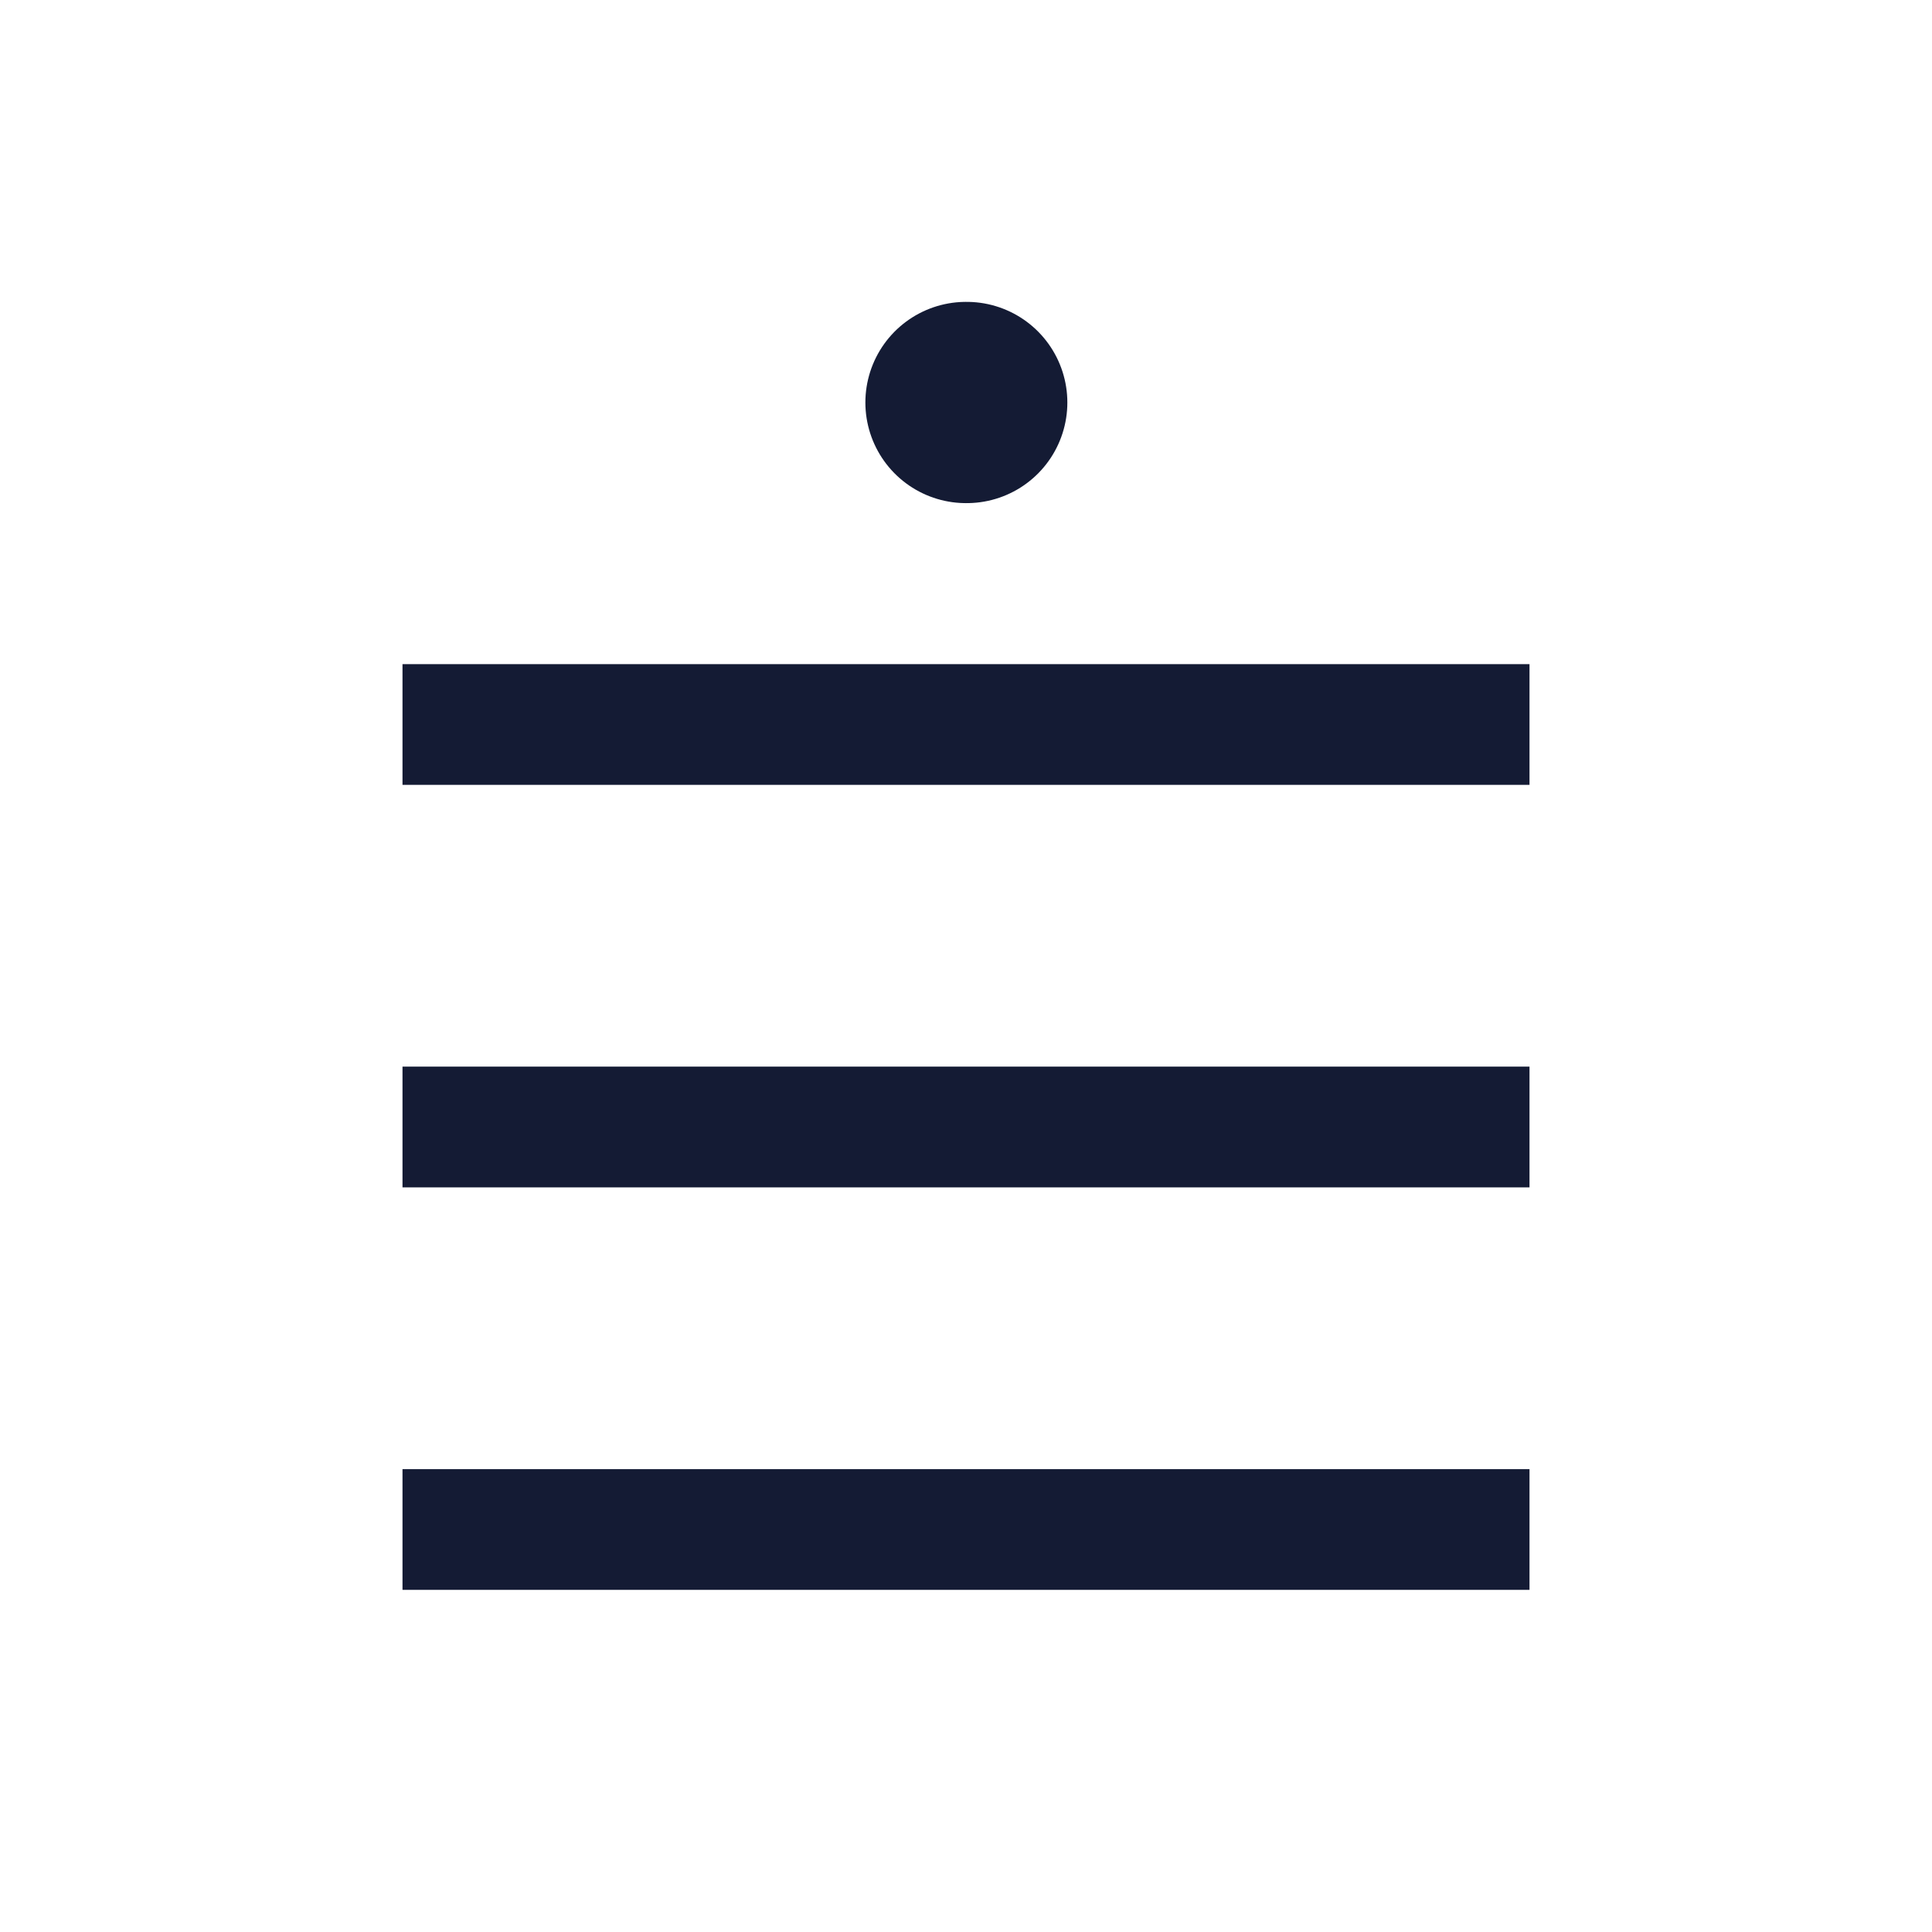 <svg width="24" height="24" viewBox="0 0 24 24" fill="none" xmlns="http://www.w3.org/2000/svg">
<path d="M5 9L19 9" stroke="#141B34" stroke-width="1.5" stroke-linejoin="round"/>
<path d="M12 5H12.009" stroke="#141B34" stroke-width="2.5" stroke-linecap="round" stroke-linejoin="round"/>
<path d="M5 14L19 14" stroke="#141B34" stroke-width="1.5" stroke-linejoin="round"/>
<path d="M5 19L19 19" stroke="#141B34" stroke-width="1.5" stroke-linejoin="round"/>
</svg>
